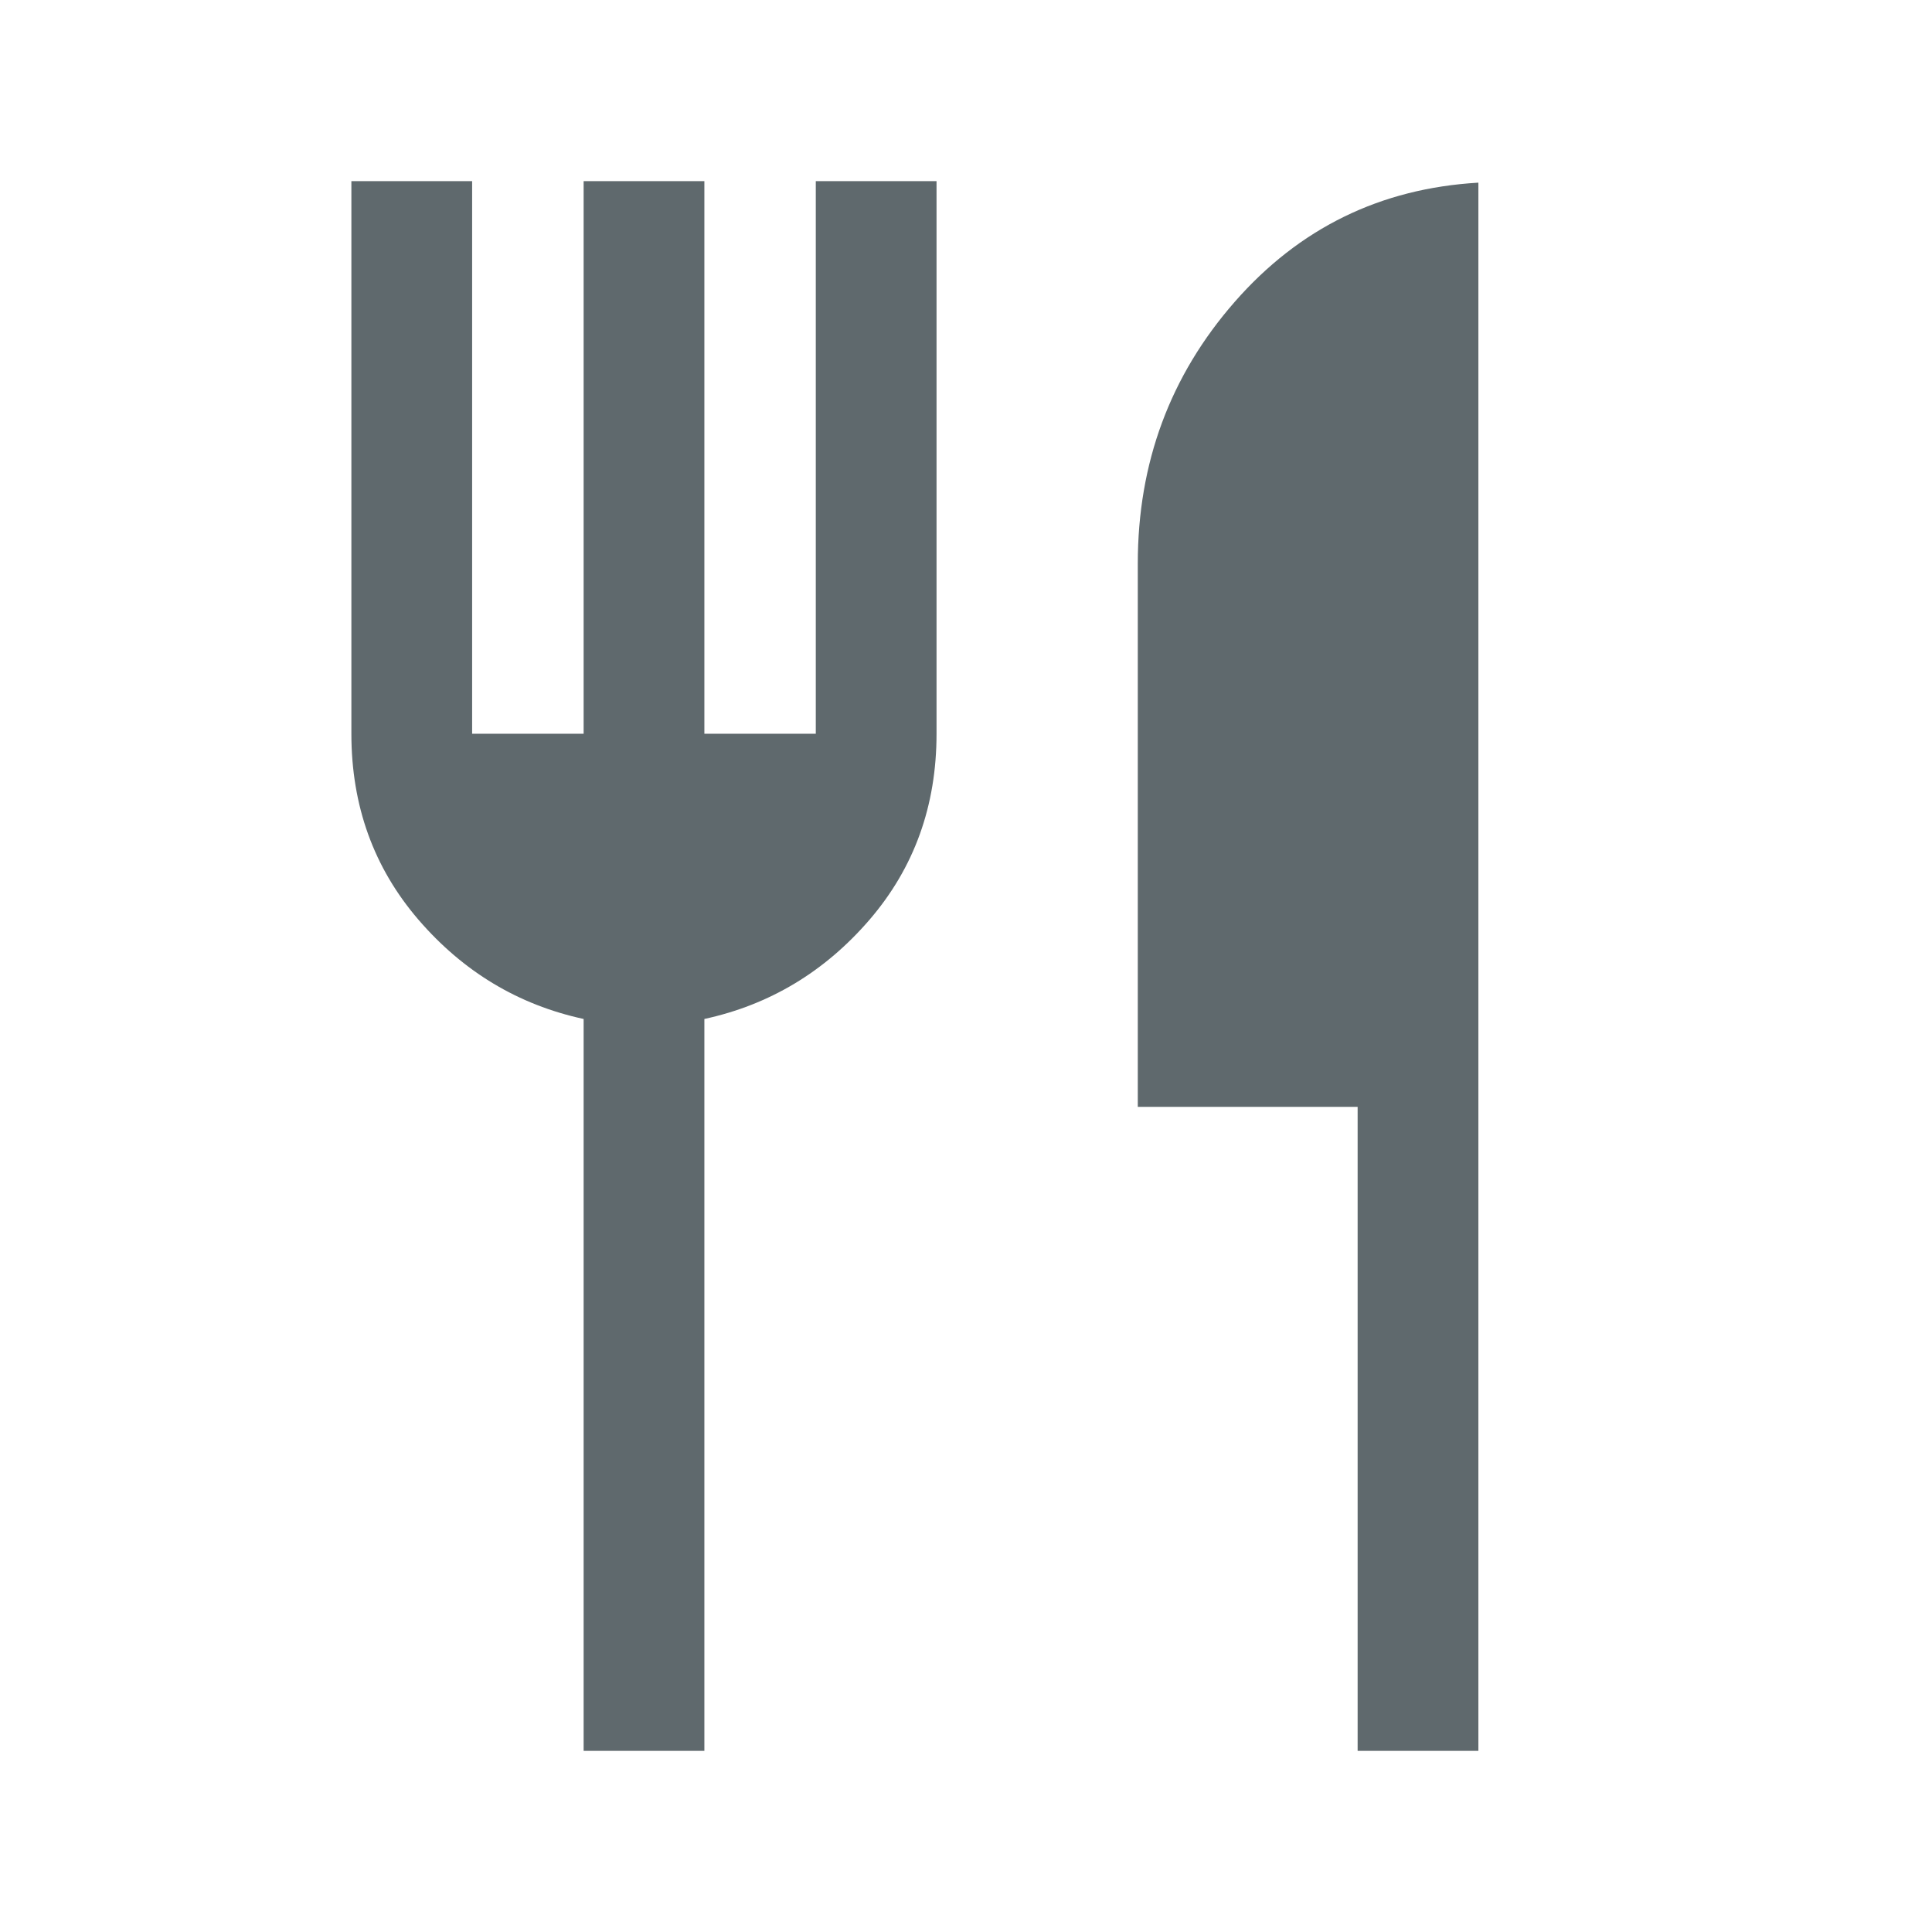 <svg width="24" height="24" viewBox="0 0 24 24" fill="none" xmlns="http://www.w3.org/2000/svg">
<rect width="24" height="24" fill="#1E1E1E"/>
<rect width="1440" height="2870" transform="translate(-418 -634)" fill="#E7EFF4"/>
<g filter="url(#filter0_b_1_21)">
<rect x="-34" y="-518" width="1020" height="652" rx="14" fill="white"/>
<mask id="mask0_1_21" style="mask-type:alpha" maskUnits="userSpaceOnUse" x="0" y="0" width="24" height="24">
<rect width="24" height="24" fill="#D9D9D9"/>
</mask>
<g mask="url(#mask0_1_21)">
<path d="M7.25 21.75V12.658C6.438 12.482 5.755 12.071 5.199 11.426C4.643 10.78 4.365 10.01 4.365 9.115V2.25H5.865V9.115H7.25V2.25H8.75V9.115H10.134V2.25H11.634V9.115C11.634 10.01 11.357 10.78 10.801 11.426C10.245 12.071 9.561 12.482 8.75 12.658V21.75L7.25 21.75ZM16.865 21.75V13.75H14.134V7C14.134 5.751 14.535 4.668 15.337 3.751C16.139 2.834 17.148 2.34 18.365 2.269V21.75H16.865Z" fill="#5F696D"/>
</g>
</g>
<defs>
<filter id="filter0_b_1_21" x="-44" y="-528" width="1040" height="672" filterUnits="userSpaceOnUse" color-interpolation-filters="sRGB">
<feFlood flood-opacity="0" result="BackgroundImageFix"/>
<feGaussianBlur in="BackgroundImageFix" stdDeviation="5"/>
<feComposite in2="SourceAlpha" operator="in" result="effect1_backgroundBlur_1_21"/>
<feBlend mode="normal" in="SourceGraphic" in2="effect1_backgroundBlur_1_21" result="shape"/>
</filter>
</defs>
</svg>
